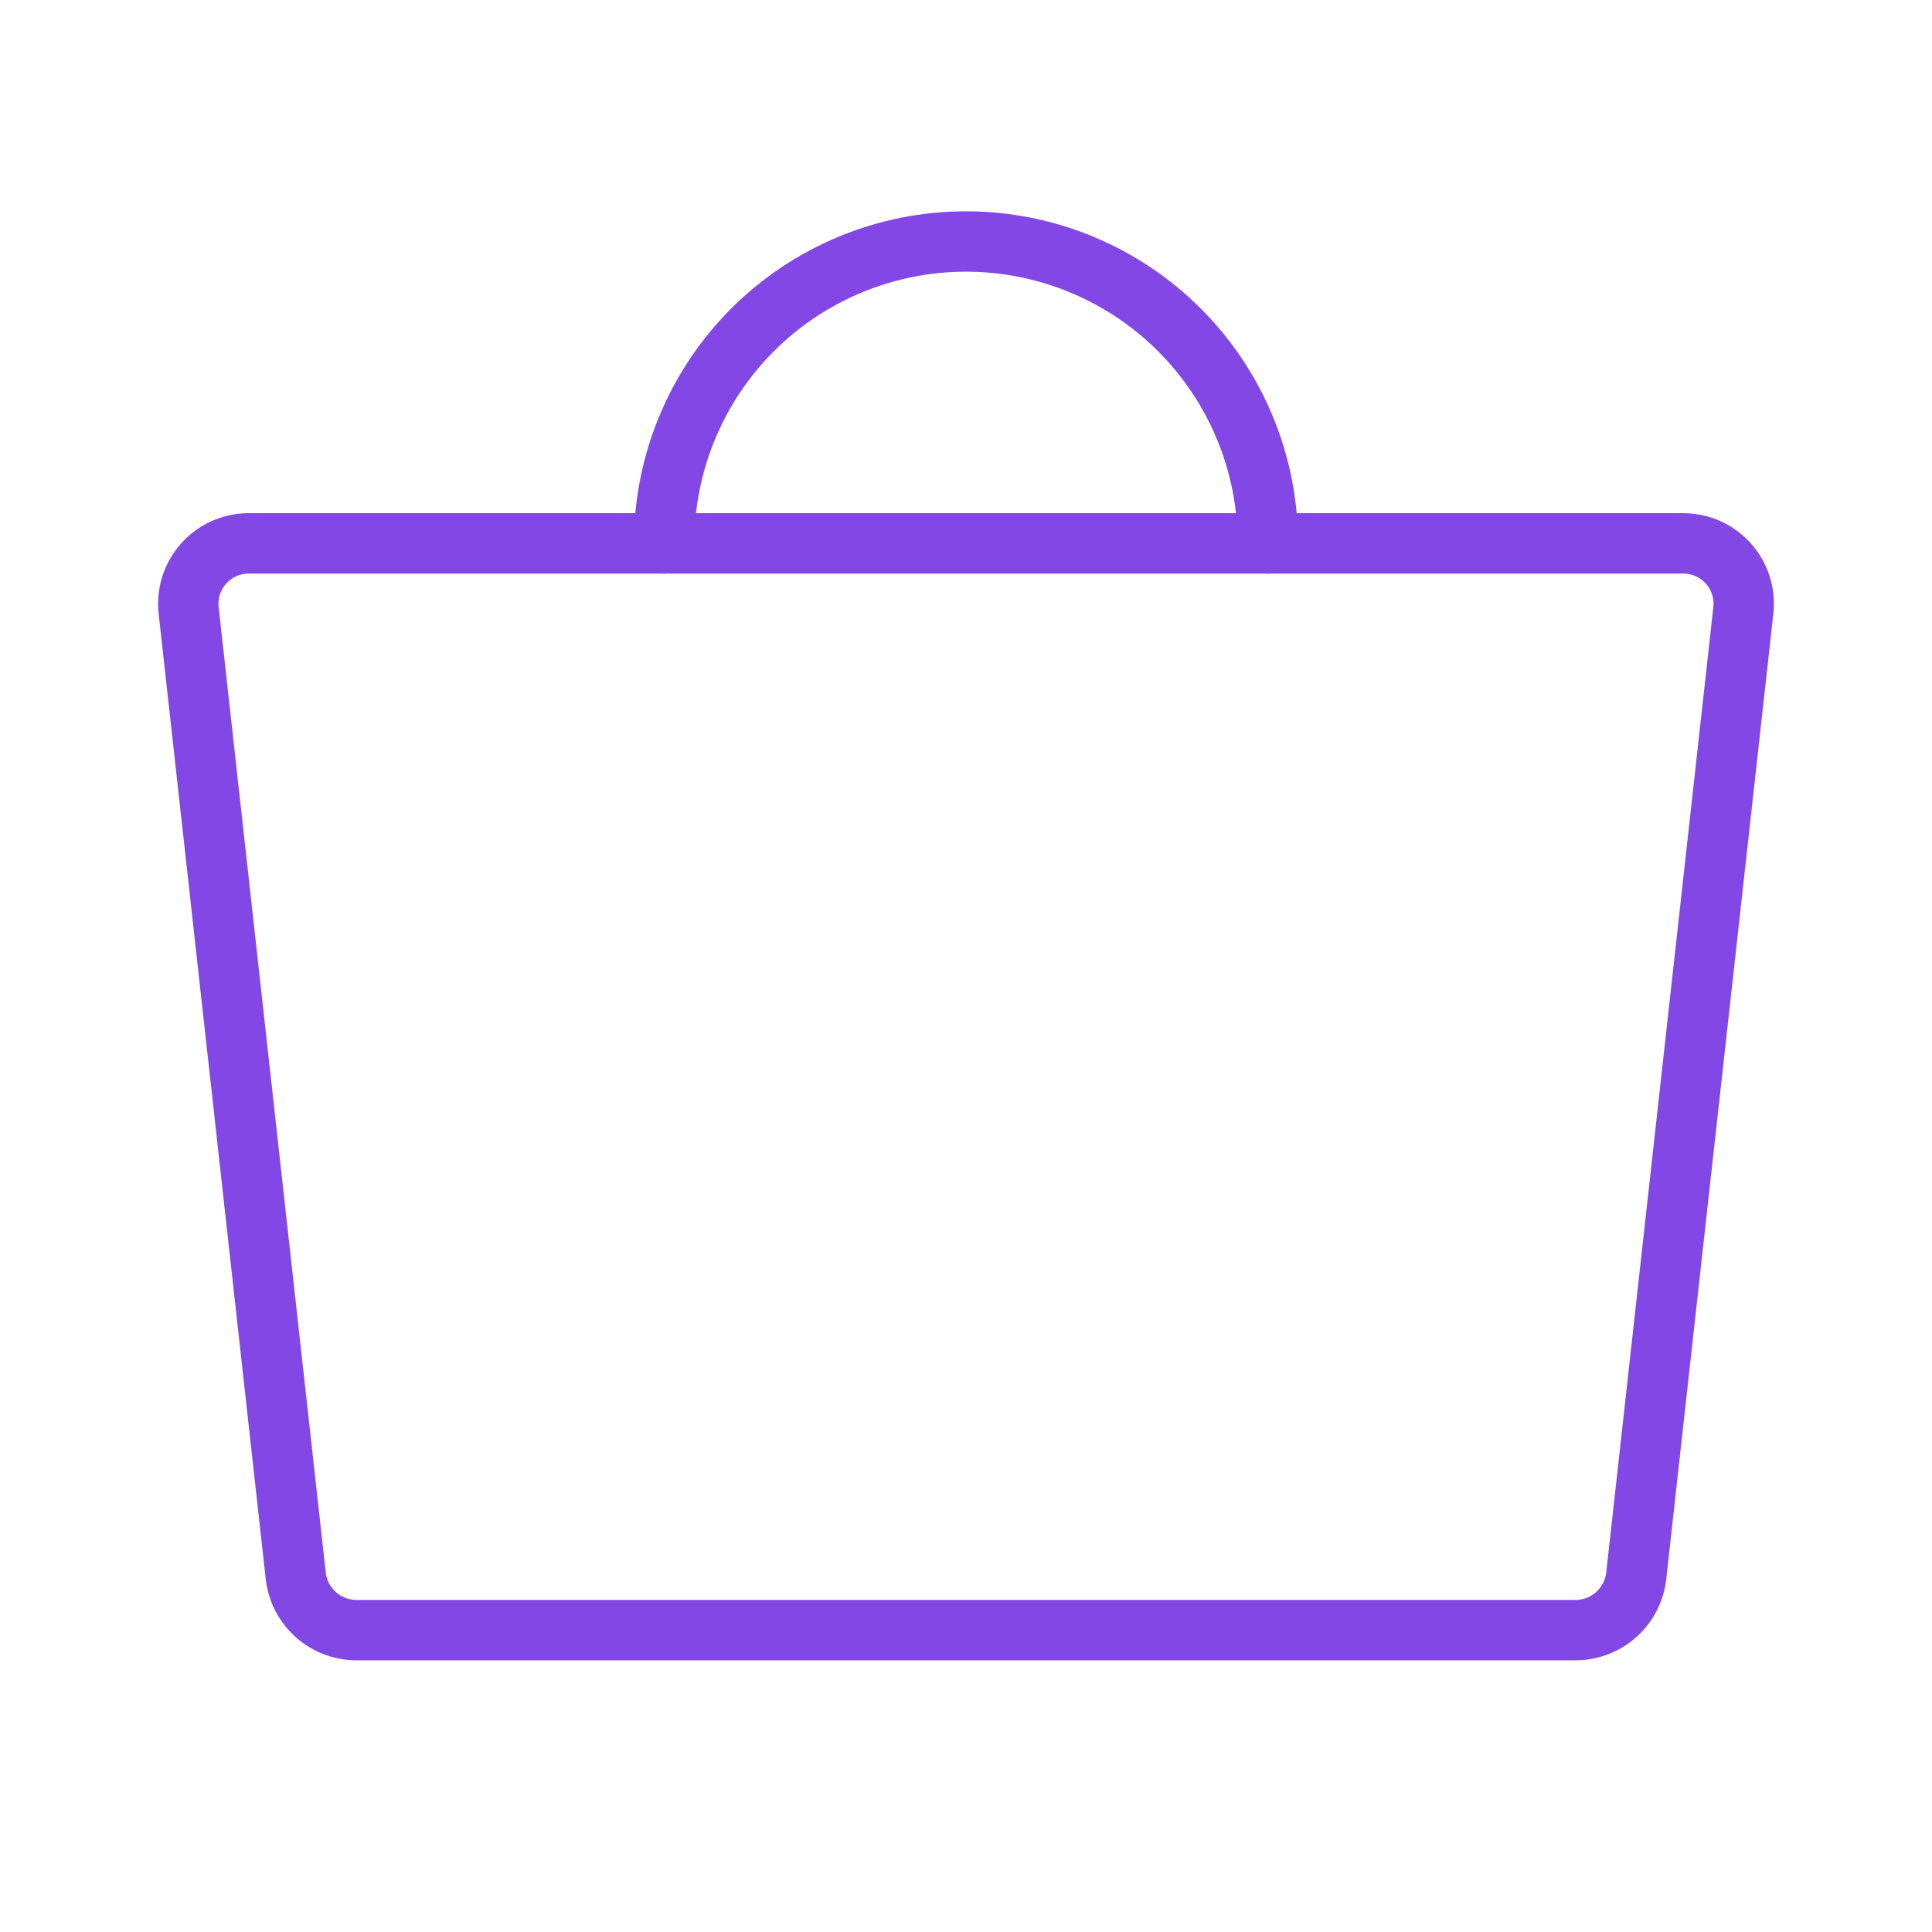 <svg width="32" height="32" viewBox="0 0 32 32" fill="none" xmlns="http://www.w3.org/2000/svg">
<path d="M26.1 27H5.9C5.654 26.999 5.417 26.908 5.233 26.745C5.049 26.581 4.93 26.357 4.9 26.113L3.125 10.113C3.109 9.973 3.123 9.832 3.165 9.698C3.208 9.564 3.278 9.441 3.371 9.336C3.464 9.231 3.578 9.147 3.706 9.089C3.834 9.031 3.972 9.001 4.112 9H27.887C28.028 9.001 28.166 9.031 28.294 9.089C28.422 9.147 28.536 9.231 28.629 9.336C28.722 9.441 28.792 9.564 28.835 9.698C28.877 9.832 28.891 9.973 28.875 10.113L27.1 26.113C27.07 26.357 26.951 26.581 26.767 26.745C26.583 26.908 26.346 26.999 26.1 27V27Z" stroke="#8247E5" stroke-linecap="round" stroke-linejoin="round"/>
<path d="M11 9C11 7.674 11.527 6.402 12.464 5.464C13.402 4.527 14.674 4 16 4C17.326 4 18.598 4.527 19.535 5.464C20.473 6.402 21 7.674 21 9" stroke="#8247E5" stroke-linecap="round" stroke-linejoin="round"/>
</svg>
